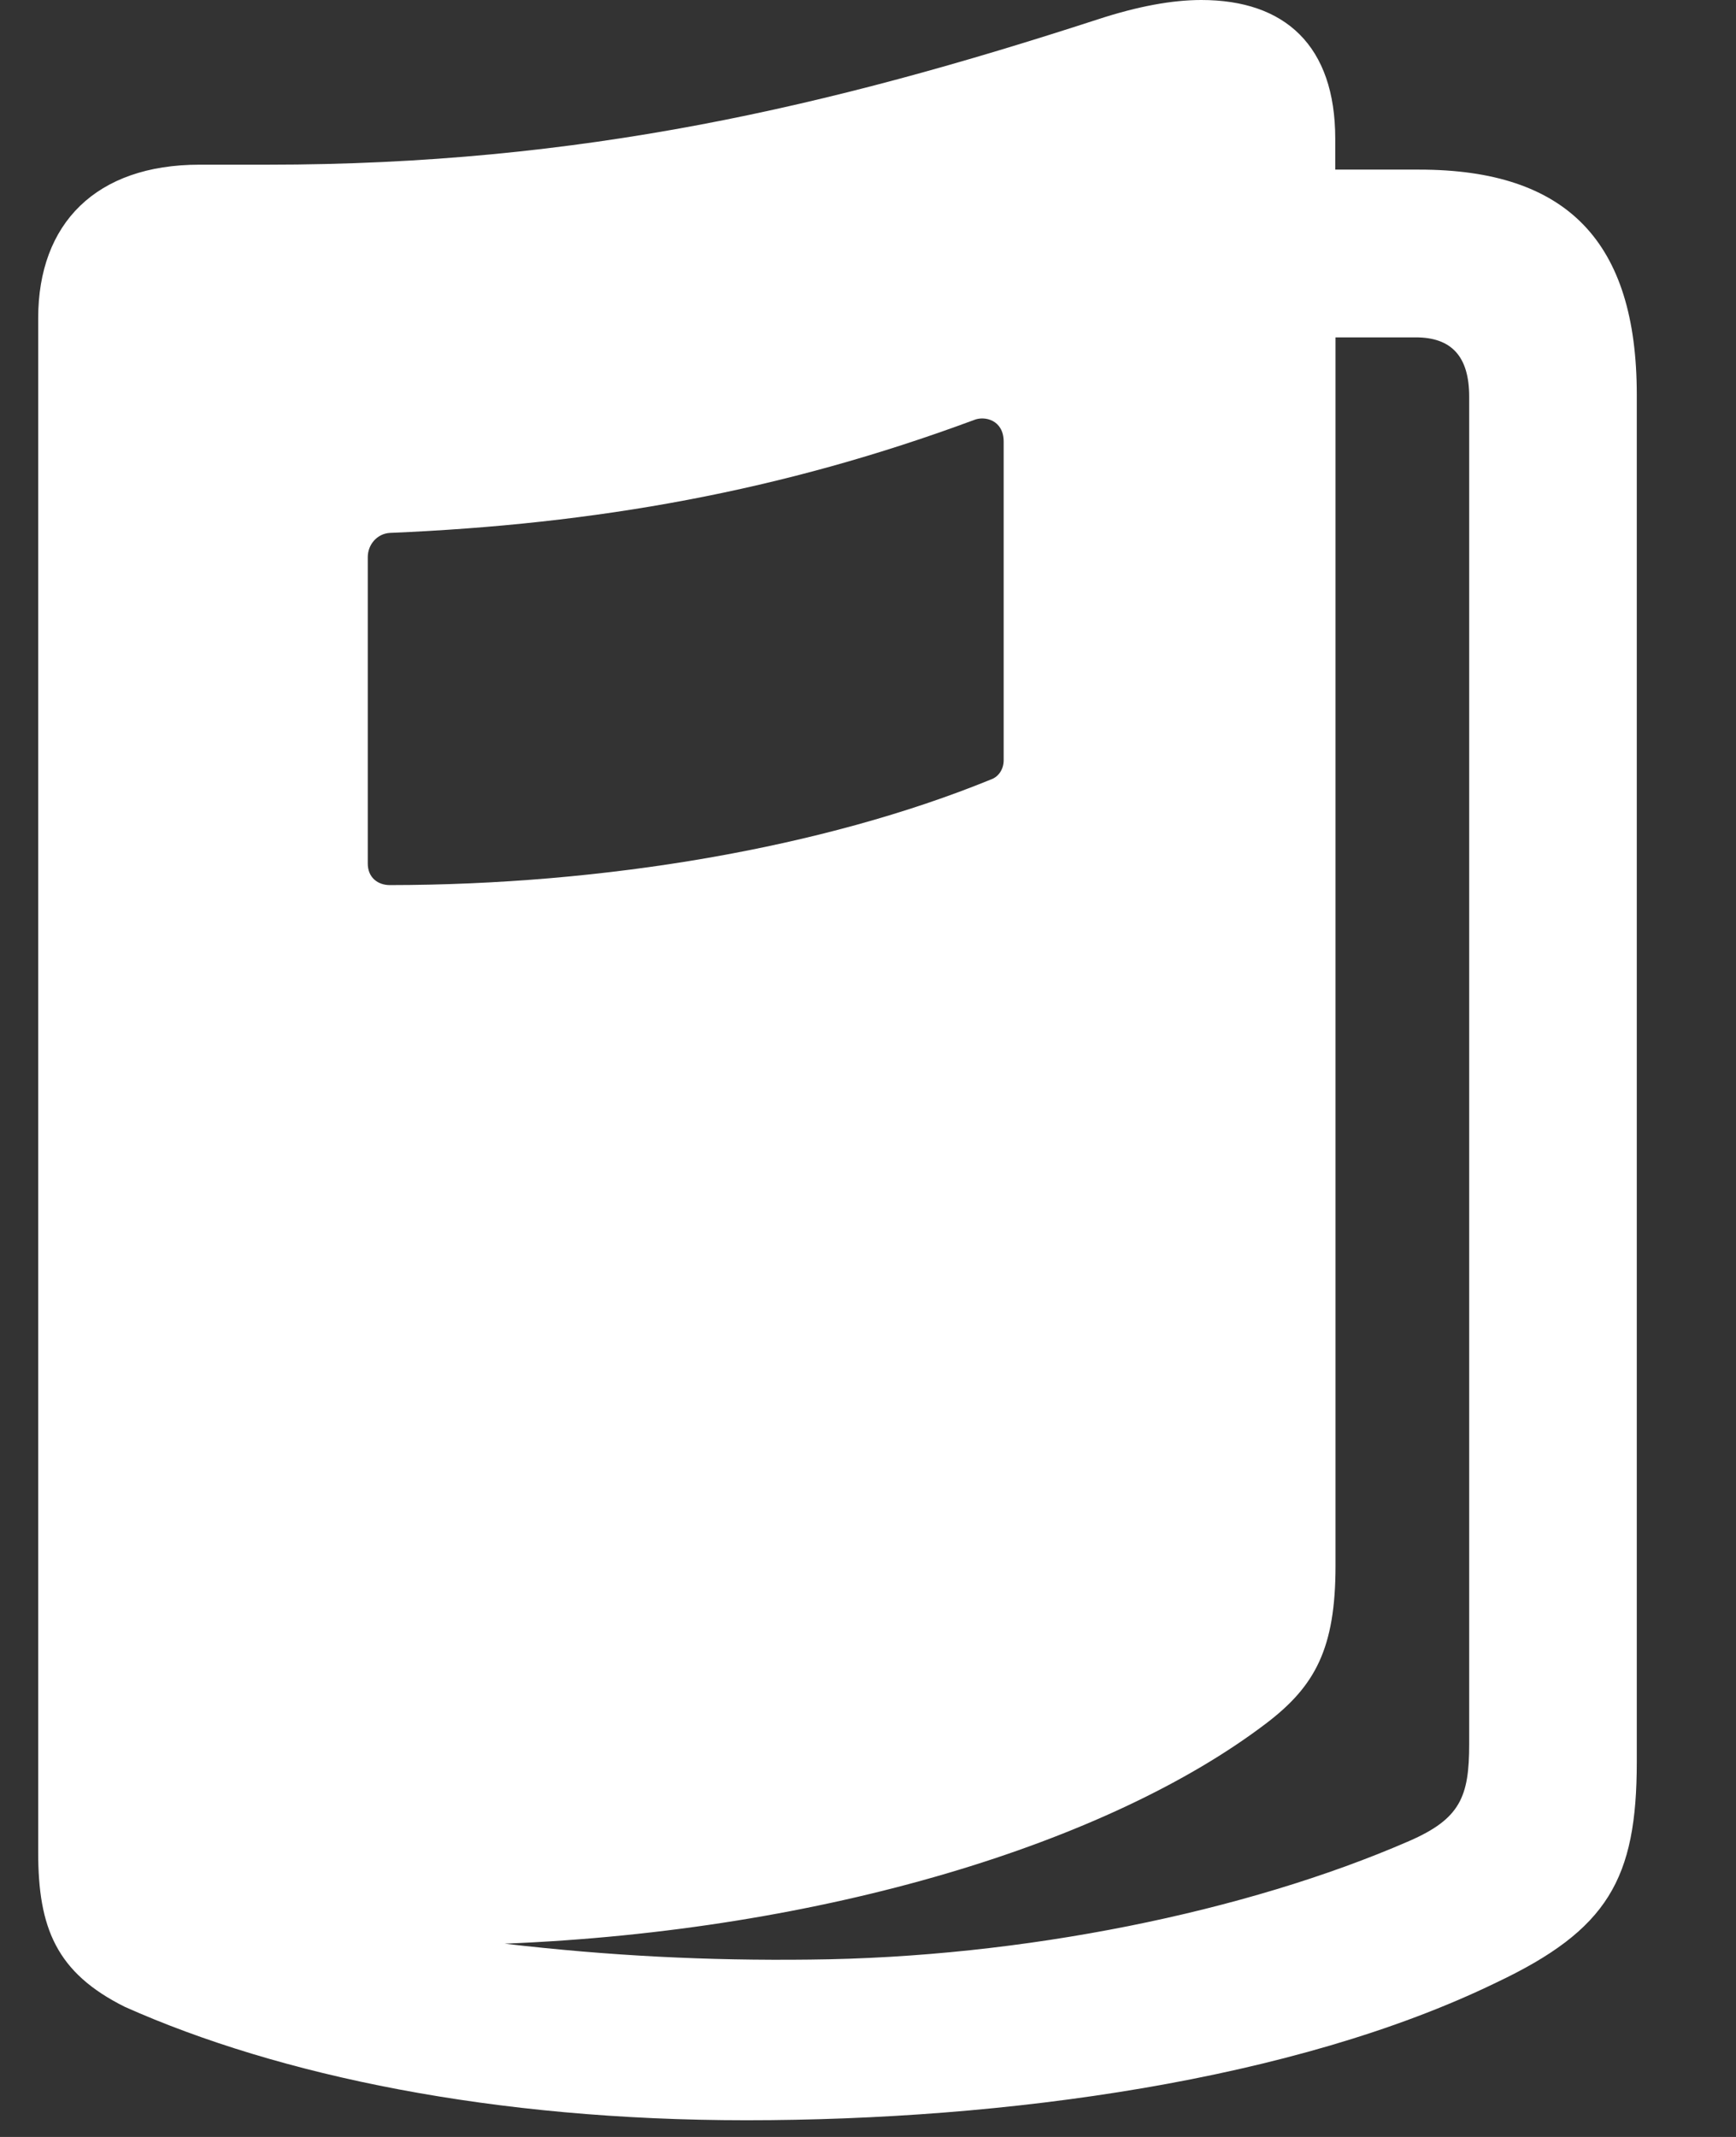 <svg width="13" height="16" viewBox="0 0 13 16" fill="none" xmlns="http://www.w3.org/2000/svg">
<rect x="0" y="0" width="13" height="16" fill="#333333" stroke="none"/>
<path d="M0.286 13.869C0.286 14.434 0.421 14.771 0.937 15.027C2.093 15.542 3.698 15.875 5.589 15.875C7.528 15.875 9.692 15.578 11.201 14.846C12.041 14.449 12.257 14.069 12.257 13.191V2.956C12.257 1.808 11.734 1.27 10.628 1.27H9.999V1.039C9.999 0.341 9.622 0 8.996 0C8.778 0 8.521 0.047 8.224 0.144C6.209 0.799 4.354 1.233 2.006 1.233H1.494C0.719 1.233 0.286 1.673 0.286 2.382V13.869ZM2.754 6.465V4.172C2.754 4.077 2.824 3.996 2.919 3.99C4.465 3.925 5.855 3.678 7.293 3.145C7.374 3.111 7.516 3.145 7.516 3.307V5.693C7.516 5.754 7.482 5.815 7.421 5.836C6.166 6.349 4.521 6.626 2.919 6.627C2.831 6.627 2.754 6.572 2.754 6.465ZM3.779 14.553C6.168 14.457 8.305 13.8 9.485 12.901C9.849 12.623 10.001 12.342 10.001 11.723V2.526H10.602C10.869 2.526 11.002 2.668 11.002 2.97V13.059C11.002 13.454 10.935 13.618 10.551 13.785C9.333 14.315 7.658 14.657 6.066 14.672C5.302 14.681 4.57 14.645 3.779 14.553Z" fill="white"/>
</svg>
